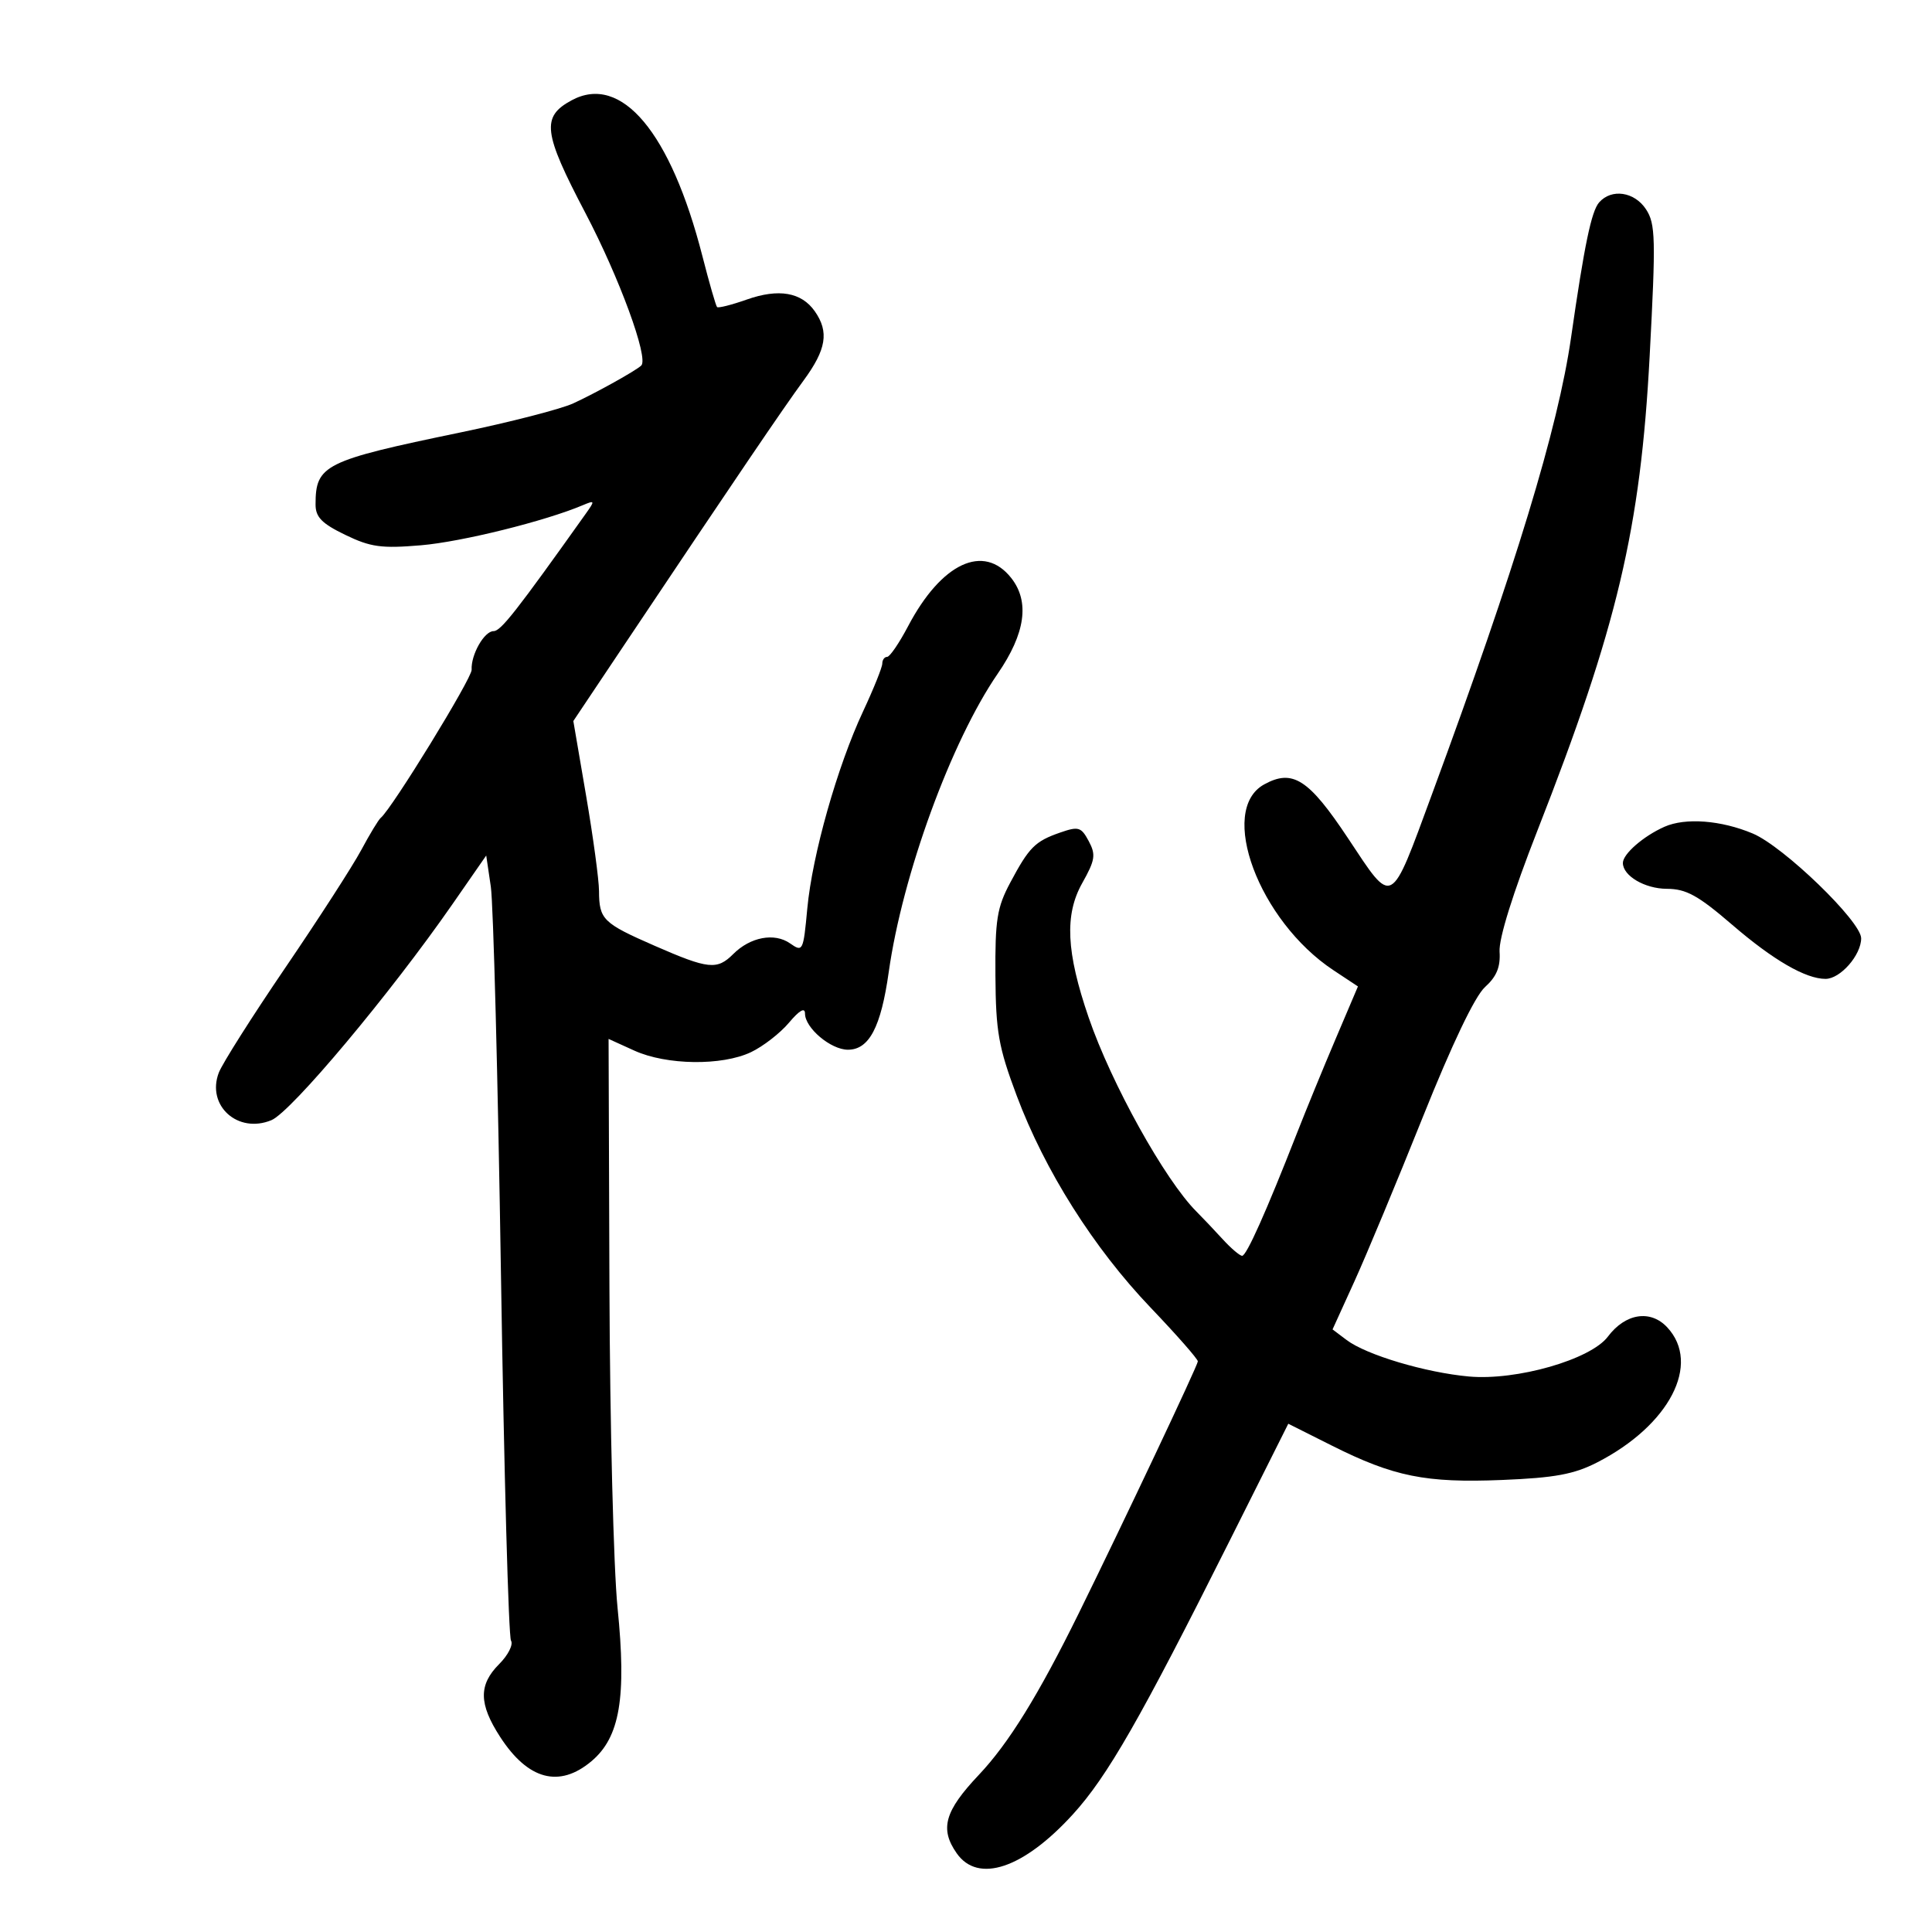 <svg xmlns="http://www.w3.org/2000/svg" width="300" height="300" viewBox="0 0 300 300" version="1.1">
	<path d="M 88.763 15.574 C 84.033 18.125, 84.329 20.556, 90.890 33.054 C 96.171 43.113, 100.745 55.588, 99.579 56.754 C 98.810 57.523, 92.480 61.047, 89 62.642 C 87.075 63.525, 79.200 65.553, 71.500 67.149 C 50.315 71.540, 49 72.194, 49 78.345 C 49 80.299, 49.971 81.292, 53.601 83.049 C 57.547 84.959, 59.224 85.190, 65.379 84.670 C 71.675 84.137, 84.635 80.926, 90.500 78.445 C 92.370 77.655, 92.402 77.737, 91 79.708 C 80.170 94.934, 77.764 98, 76.646 98 C 75.195 98, 73.112 101.665, 73.236 104 C 73.305 105.294, 60.832 125.614, 59.118 127 C 58.778 127.275, 57.415 129.525, 56.089 132 C 54.763 134.475, 49.464 142.689, 44.313 150.254 C 39.162 157.819, 34.509 165.161, 33.973 166.570 C 32.031 171.678, 36.933 176.099, 42.145 173.940 C 45.218 172.667, 60.613 154.294, 70.291 140.350 L 75.500 132.844 76.213 137.672 C 76.606 140.328, 77.316 167.506, 77.792 198.069 C 78.269 228.632, 78.969 254.140, 79.348 254.754 C 79.728 255.368, 78.905 257.004, 77.519 258.390 C 74.296 261.613, 74.336 264.575, 77.669 269.717 C 81.996 276.388, 86.854 277.677, 91.845 273.477 C 96.258 269.764, 97.303 263.614, 95.893 249.655 C 95.274 243.520, 94.707 221.135, 94.633 199.911 L 94.500 161.322 98.500 163.139 C 103.495 165.408, 112.096 165.523, 116.610 163.381 C 118.488 162.490, 121.143 160.430, 122.512 158.804 C 124.135 156.874, 125 156.381, 125 157.384 C 125 159.623, 129.008 163, 131.666 163 C 134.956 163, 136.794 159.507, 137.998 150.967 C 140.128 135.848, 147.700 115.111, 154.921 104.614 C 159.223 98.362, 159.921 93.427, 157.023 89.750 C 152.754 84.334, 146.174 87.415, 141.001 97.250 C 139.628 99.862, 138.165 102, 137.752 102 C 137.338 102, 137 102.469, 137 103.042 C 137 103.615, 135.659 106.951, 134.020 110.457 C 130.010 119.034, 126.130 132.749, 125.355 141.088 C 124.739 147.721, 124.662 147.876, 122.676 146.486 C 120.255 144.790, 116.505 145.495, 113.855 148.145 C 111.348 150.652, 110.003 150.510, 101.668 146.867 C 93.612 143.345, 93.037 142.779, 93.015 138.349 C 93.007 136.617, 92.106 129.970, 91.014 123.580 L 89.027 111.961 96.873 100.231 C 114.067 74.524, 121.678 63.302, 124.766 59.100 C 128.320 54.264, 128.765 51.538, 126.523 48.337 C 124.448 45.374, 120.914 44.766, 115.949 46.518 C 113.605 47.345, 111.534 47.868, 111.346 47.680 C 111.158 47.492, 110.136 43.943, 109.075 39.794 C 104.150 20.538, 96.491 11.405, 88.763 15.574 M 248.312 31.430 C 247.109 32.800, 246.021 38.036, 243.952 52.419 C 241.927 66.492, 235.332 88.150, 222.359 123.322 C 215.809 141.080, 216.370 140.785, 209.327 130.173 C 203.214 120.963, 200.723 119.364, 196.293 121.807 C 189.061 125.795, 195.474 142.991, 207.051 150.652 L 210.860 153.173 207.389 161.337 C 205.480 165.826, 202.774 172.425, 201.374 176 C 196.616 188.155, 193.557 195, 192.882 195 C 192.513 195, 191.150 193.840, 189.855 192.423 C 188.560 191.006, 186.728 189.074, 185.784 188.130 C 180.885 183.233, 172.567 168.257, 169.047 158 C 165.562 147.846, 165.285 142.045, 168.048 137.128 C 170.059 133.551, 170.187 132.719, 169.057 130.607 C 167.883 128.414, 167.469 128.289, 164.631 129.276 C 160.712 130.639, 159.806 131.548, 156.866 137.063 C 154.813 140.914, 154.509 142.821, 154.569 151.500 C 154.630 160.221, 155.051 162.602, 157.866 170.118 C 162.230 181.770, 169.821 193.788, 178.663 203.043 C 182.698 207.267, 186 211.025, 186 211.394 C 186 211.984, 174.411 236.500, 167.515 250.500 C 161.243 263.231, 156.622 270.706, 152.008 275.585 C 146.676 281.222, 145.896 283.979, 148.557 287.777 C 151.876 292.517, 158.931 290.150, 166.604 281.723 C 171.962 275.839, 177.059 266.944, 190.918 239.289 L 200.045 221.078 206.802 224.469 C 216.406 229.289, 221.375 230.293, 233.232 229.810 C 241.429 229.476, 244.408 228.927, 248 227.086 C 259.236 221.328, 264.184 211.795, 258.887 206.109 C 256.286 203.317, 252.388 203.927, 249.670 207.551 C 247.001 211.110, 235.487 214.413, 228.090 213.742 C 221.350 213.131, 212.172 210.393, 209.103 208.077 L 206.918 206.430 210.316 198.965 C 212.184 194.859, 216.955 183.400, 220.917 173.500 C 225.472 162.116, 229.029 154.680, 230.593 153.270 C 232.394 151.645, 233.008 150.152, 232.854 147.770 C 232.722 145.731, 234.929 138.667, 238.718 129 C 251.143 97.300, 254.737 82.103, 256.160 55.253 C 257.126 37.026, 257.070 34.756, 255.594 32.503 C 253.799 29.764, 250.235 29.239, 248.312 31.430 M 258.457 128.380 C 255.190 129.829, 252 132.605, 252 134 C 252 135.998, 255.405 138.001, 258.821 138.014 C 261.837 138.025, 263.672 139.037, 269 143.622 C 275.346 149.084, 280.381 152, 283.468 152 C 285.765 152, 289 148.313, 289 145.696 C 289 143.081, 276.958 131.443, 272.168 129.429 C 267.254 127.362, 261.708 126.938, 258.457 128.380" stroke="none" fill="black" fill-rule="evenodd"/>
</svg>